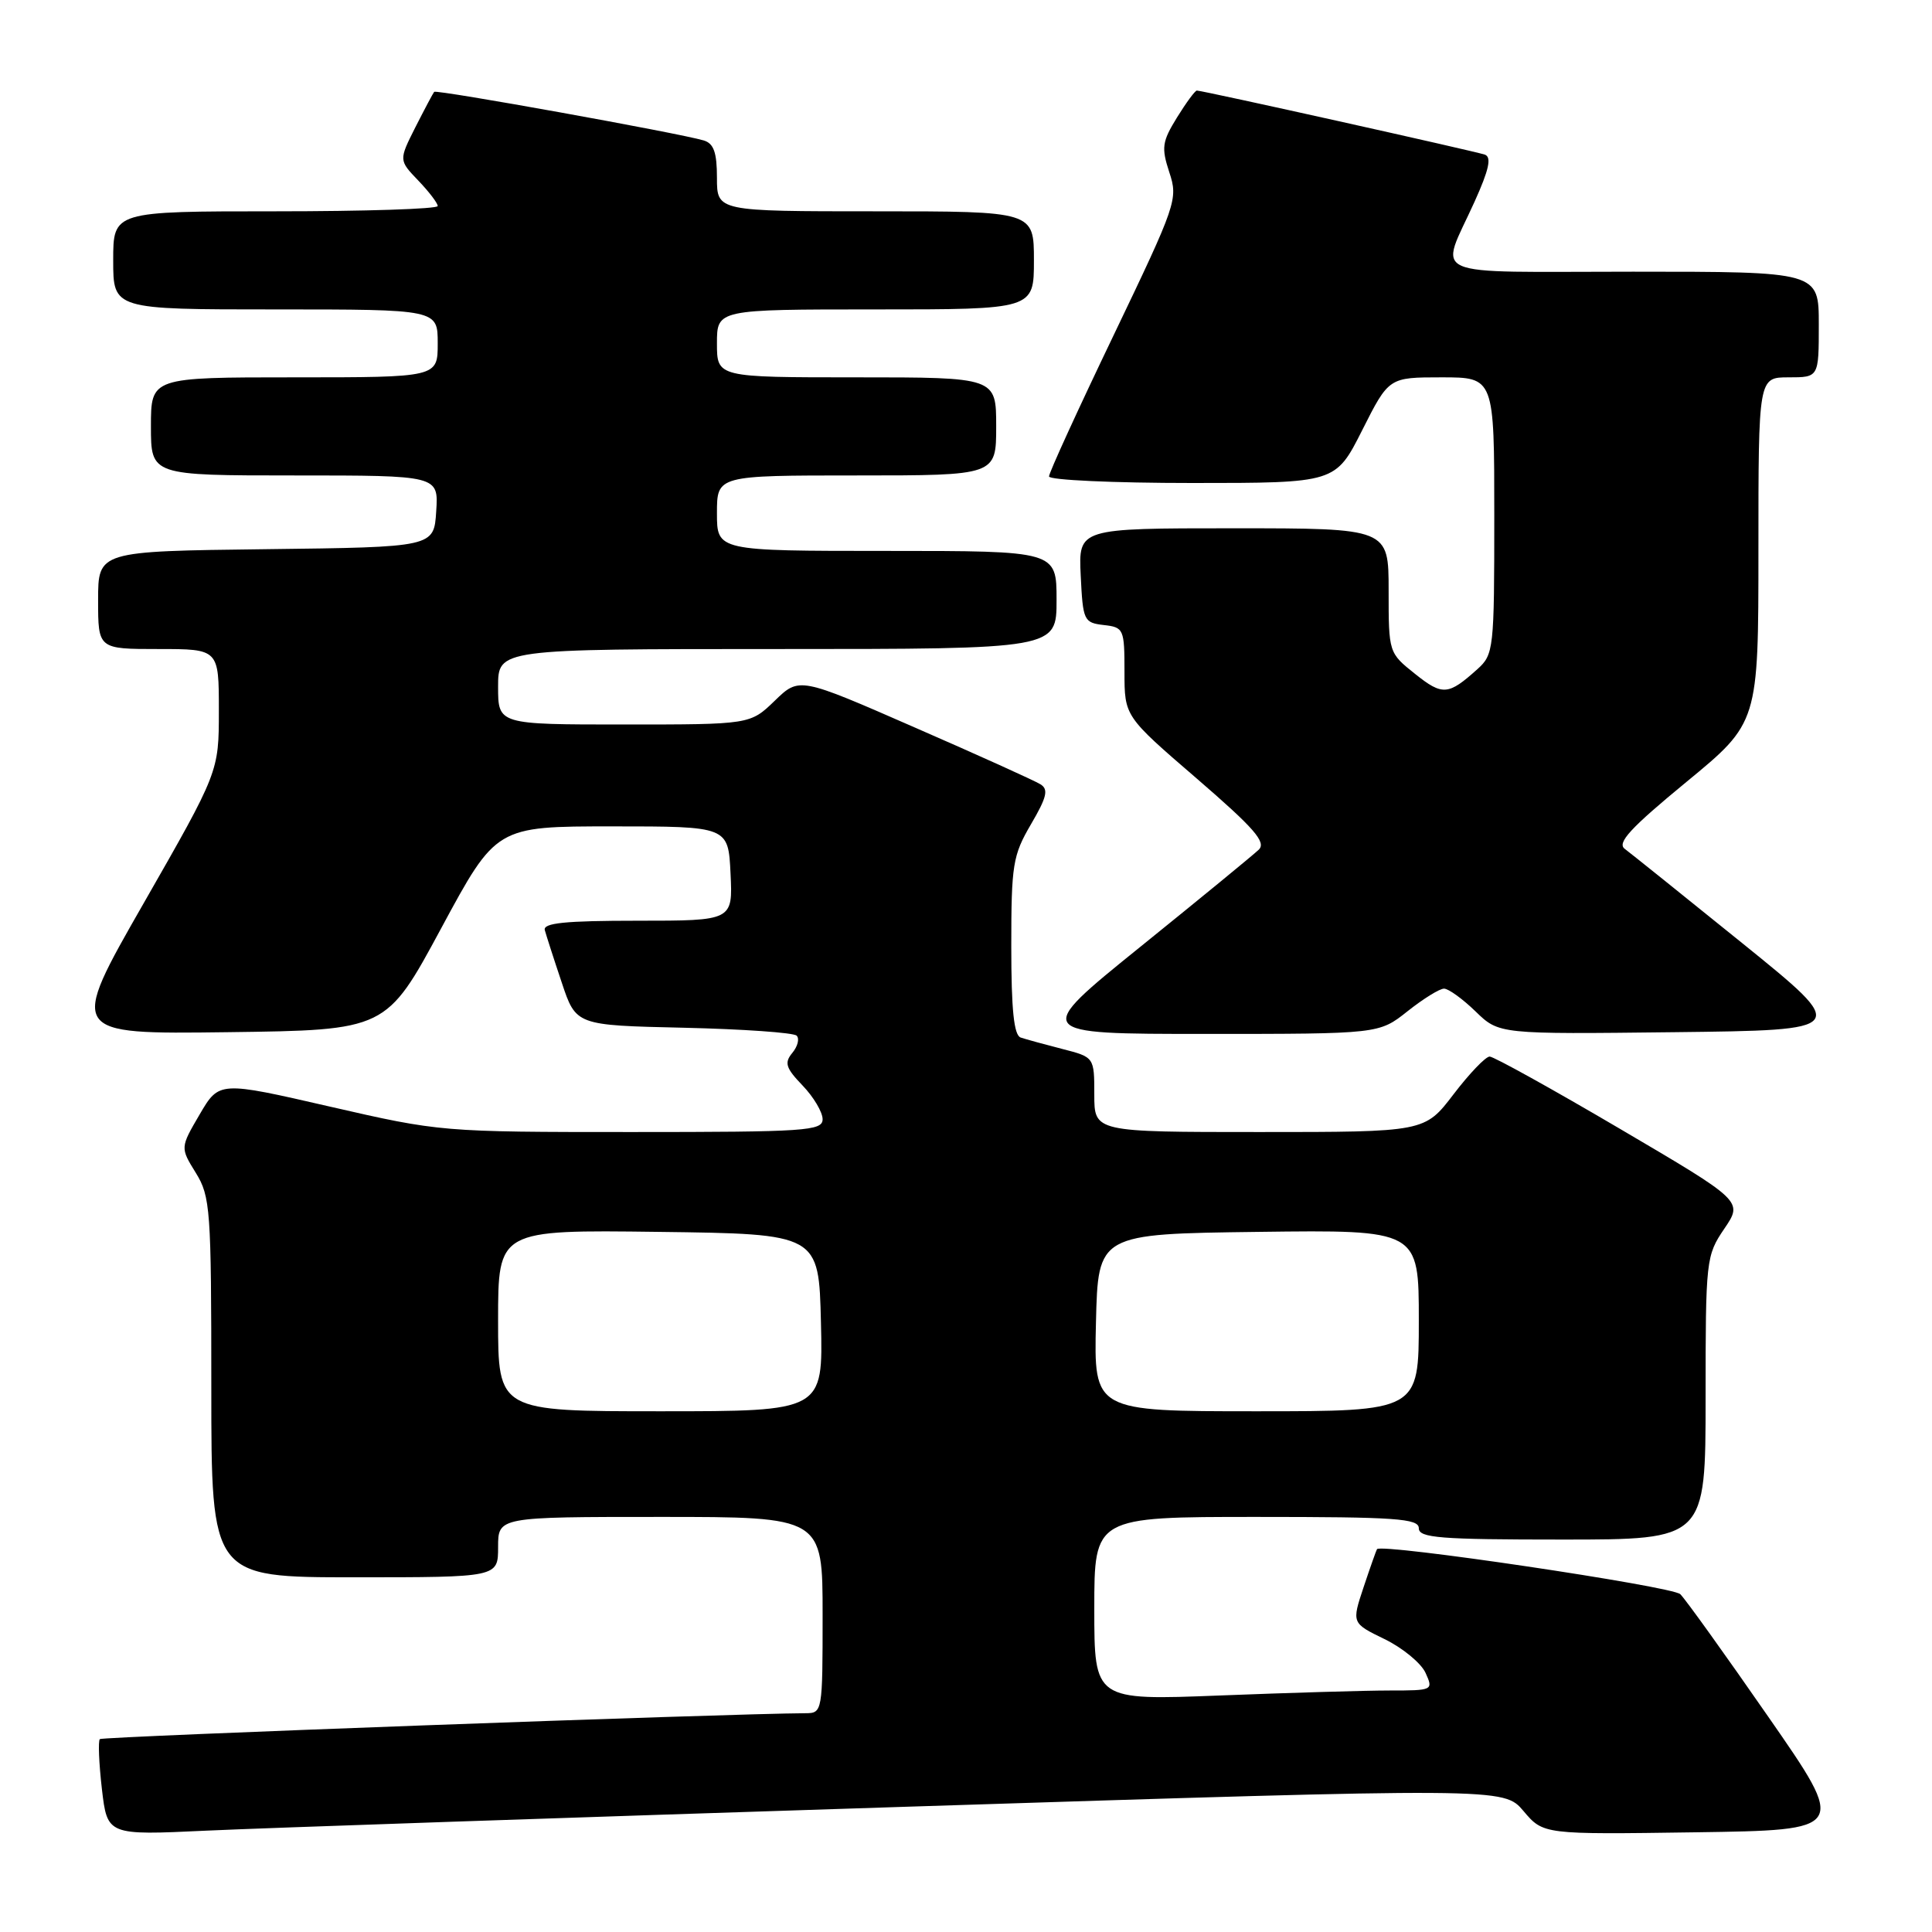 <?xml version="1.0" encoding="UTF-8" standalone="no"?>
<!DOCTYPE svg PUBLIC "-//W3C//DTD SVG 1.1//EN" "http://www.w3.org/Graphics/SVG/1.1/DTD/svg11.dtd" >
<svg xmlns="http://www.w3.org/2000/svg" xmlns:xlink="http://www.w3.org/1999/xlink" version="1.1" viewBox="0 0 256 256">
 <g >
 <path fill="currentColor"
d=" M 119.87 239.41 C 199.24 236.87 199.24 236.87 201.87 239.97 C 204.50 243.08 204.50 243.08 224.62 242.79 C 244.74 242.50 244.74 242.50 234.32 227.50 C 228.60 219.25 223.35 211.93 222.65 211.24 C 221.62 210.20 183.05 204.47 182.46 205.27 C 182.37 205.40 181.57 207.65 180.69 210.29 C 179.10 215.07 179.10 215.07 183.46 217.19 C 185.86 218.36 188.30 220.37 188.89 221.66 C 189.94 223.97 189.88 224.00 184.14 224.00 C 180.94 224.00 170.82 224.30 161.66 224.66 C 145.00 225.31 145.00 225.31 145.00 213.16 C 145.00 201.00 145.00 201.00 166.50 201.00 C 184.94 201.00 188.00 201.21 188.00 202.50 C 188.00 203.78 190.78 204.00 207.00 204.00 C 226.00 204.00 226.00 204.00 226.00 185.23 C 226.00 166.90 226.06 166.38 228.48 162.81 C 230.96 159.16 230.96 159.16 214.66 149.58 C 205.70 144.31 197.92 140.00 197.39 140.00 C 196.85 140.00 194.70 142.25 192.60 145.00 C 188.78 150.00 188.78 150.00 166.89 150.00 C 145.00 150.00 145.00 150.00 145.00 145.04 C 145.00 140.08 145.00 140.08 140.75 138.99 C 138.41 138.39 135.94 137.71 135.25 137.48 C 134.35 137.18 134.00 133.83 134.00 125.37 C 134.00 114.57 134.20 113.34 136.61 109.22 C 138.72 105.62 138.96 104.59 137.86 103.92 C 137.11 103.45 129.62 100.06 121.20 96.39 C 105.91 89.70 105.91 89.70 102.66 92.85 C 99.40 96.00 99.40 96.00 82.70 96.00 C 66.00 96.00 66.00 96.00 66.00 91.00 C 66.00 86.00 66.00 86.00 103.00 86.00 C 140.00 86.00 140.00 86.00 140.00 79.50 C 140.00 73.00 140.00 73.00 117.50 73.00 C 95.00 73.00 95.00 73.00 95.00 68.00 C 95.00 63.00 95.00 63.00 113.50 63.00 C 132.00 63.00 132.00 63.00 132.00 56.50 C 132.00 50.00 132.00 50.00 113.50 50.00 C 95.00 50.00 95.00 50.00 95.00 45.50 C 95.00 41.00 95.00 41.00 116.00 41.00 C 137.00 41.00 137.00 41.00 137.00 34.50 C 137.00 28.00 137.00 28.00 116.00 28.00 C 95.00 28.00 95.00 28.00 95.00 23.57 C 95.00 20.21 94.58 19.01 93.25 18.61 C 89.99 17.64 57.83 11.84 57.53 12.17 C 57.38 12.35 56.26 14.46 55.04 16.86 C 52.84 21.23 52.84 21.23 55.42 23.92 C 56.84 25.40 58.00 26.92 58.00 27.30 C 58.00 27.69 48.33 28.00 36.50 28.00 C 15.00 28.00 15.00 28.00 15.00 34.50 C 15.00 41.00 15.00 41.00 36.50 41.00 C 58.00 41.00 58.00 41.00 58.00 45.50 C 58.00 50.00 58.00 50.00 39.00 50.00 C 20.00 50.00 20.00 50.00 20.00 56.50 C 20.00 63.00 20.00 63.00 39.05 63.00 C 58.11 63.00 58.11 63.00 57.80 67.75 C 57.50 72.50 57.50 72.50 35.25 72.77 C 13.00 73.04 13.00 73.04 13.00 79.52 C 13.00 86.00 13.00 86.00 21.00 86.00 C 29.00 86.00 29.00 86.00 29.00 94.14 C 29.00 102.27 29.00 102.27 19.05 119.66 C 9.10 137.04 9.10 137.04 30.14 136.77 C 51.18 136.50 51.18 136.50 58.46 123.00 C 65.74 109.50 65.74 109.50 81.12 109.50 C 96.50 109.50 96.50 109.50 96.80 115.75 C 97.10 122.00 97.10 122.00 84.47 122.00 C 74.86 122.00 71.93 122.30 72.19 123.25 C 72.38 123.94 73.38 127.06 74.43 130.18 C 76.32 135.86 76.32 135.86 90.58 136.18 C 98.42 136.36 105.16 136.83 105.56 137.23 C 105.96 137.63 105.70 138.65 104.99 139.51 C 103.90 140.83 104.11 141.51 106.35 143.84 C 107.81 145.36 109.00 147.37 109.00 148.30 C 109.00 149.85 106.82 150.00 83.70 150.00 C 58.54 150.00 58.31 149.98 43.71 146.63 C 29.04 143.26 29.04 143.26 26.46 147.66 C 23.88 152.07 23.88 152.07 25.94 155.40 C 27.88 158.54 28.00 160.23 28.00 183.87 C 28.00 209.00 28.00 209.00 47.00 209.00 C 66.00 209.00 66.00 209.00 66.00 205.00 C 66.00 201.00 66.00 201.00 87.50 201.00 C 109.00 201.00 109.00 201.00 109.00 214.00 C 109.00 226.81 108.97 227.00 106.75 227.01 C 96.53 227.06 13.57 230.10 13.23 230.44 C 12.99 230.68 13.11 233.65 13.50 237.04 C 14.22 243.19 14.22 243.19 27.36 242.57 C 34.59 242.23 76.22 240.81 119.87 239.41 Z  M 186.50 134.00 C 188.58 132.35 190.75 131.00 191.34 131.00 C 191.93 131.00 193.81 132.36 195.52 134.02 C 198.63 137.04 198.63 137.04 221.87 136.77 C 245.11 136.50 245.11 136.50 230.89 125.00 C 223.06 118.67 216.04 113.04 215.29 112.48 C 214.22 111.69 216.02 109.73 223.46 103.61 C 233.00 95.76 233.00 95.76 233.00 72.88 C 233.00 50.00 233.00 50.00 237.00 50.00 C 241.00 50.00 241.00 50.00 241.00 43.00 C 241.00 36.00 241.00 36.00 216.38 36.00 C 188.43 36.00 190.74 37.02 195.39 26.72 C 197.30 22.49 197.67 20.82 196.75 20.49 C 195.47 20.04 159.35 12.00 158.59 12.00 C 158.35 12.00 157.17 13.61 155.95 15.58 C 153.98 18.78 153.87 19.56 154.94 22.83 C 156.12 26.39 155.89 27.04 147.58 44.38 C 142.86 54.21 139.00 62.64 139.00 63.13 C 139.00 63.61 147.54 64.00 157.99 64.00 C 176.97 64.00 176.97 64.00 180.50 57.00 C 184.03 50.00 184.03 50.00 191.01 50.00 C 198.00 50.00 198.00 50.00 198.00 68.33 C 198.00 86.06 197.93 86.72 195.75 88.68 C 191.90 92.14 191.14 92.20 187.51 89.30 C 184.01 86.51 184.00 86.49 184.00 78.25 C 184.00 70.00 184.00 70.00 163.45 70.00 C 142.90 70.00 142.90 70.00 143.20 76.25 C 143.49 82.24 143.61 82.51 146.25 82.82 C 148.90 83.12 149.00 83.34 149.00 89.02 C 149.00 94.91 149.00 94.91 158.54 103.13 C 166.22 109.76 167.82 111.60 166.79 112.59 C 166.08 113.27 159.05 119.04 151.16 125.41 C 136.81 137.00 136.81 137.00 159.77 137.00 C 182.72 137.00 182.72 137.00 186.50 134.00 Z  M 66.00 174.98 C 66.00 162.96 66.00 162.96 87.25 163.23 C 108.50 163.50 108.50 163.50 108.78 175.25 C 109.06 187.00 109.06 187.00 87.53 187.00 C 66.00 187.00 66.00 187.00 66.00 174.98 Z  M 145.22 175.25 C 145.50 163.50 145.50 163.50 166.75 163.23 C 188.00 162.96 188.00 162.96 188.00 174.98 C 188.00 187.00 188.00 187.00 166.47 187.00 C 144.94 187.00 144.94 187.00 145.22 175.25 Z "/>
</g>
</svg>